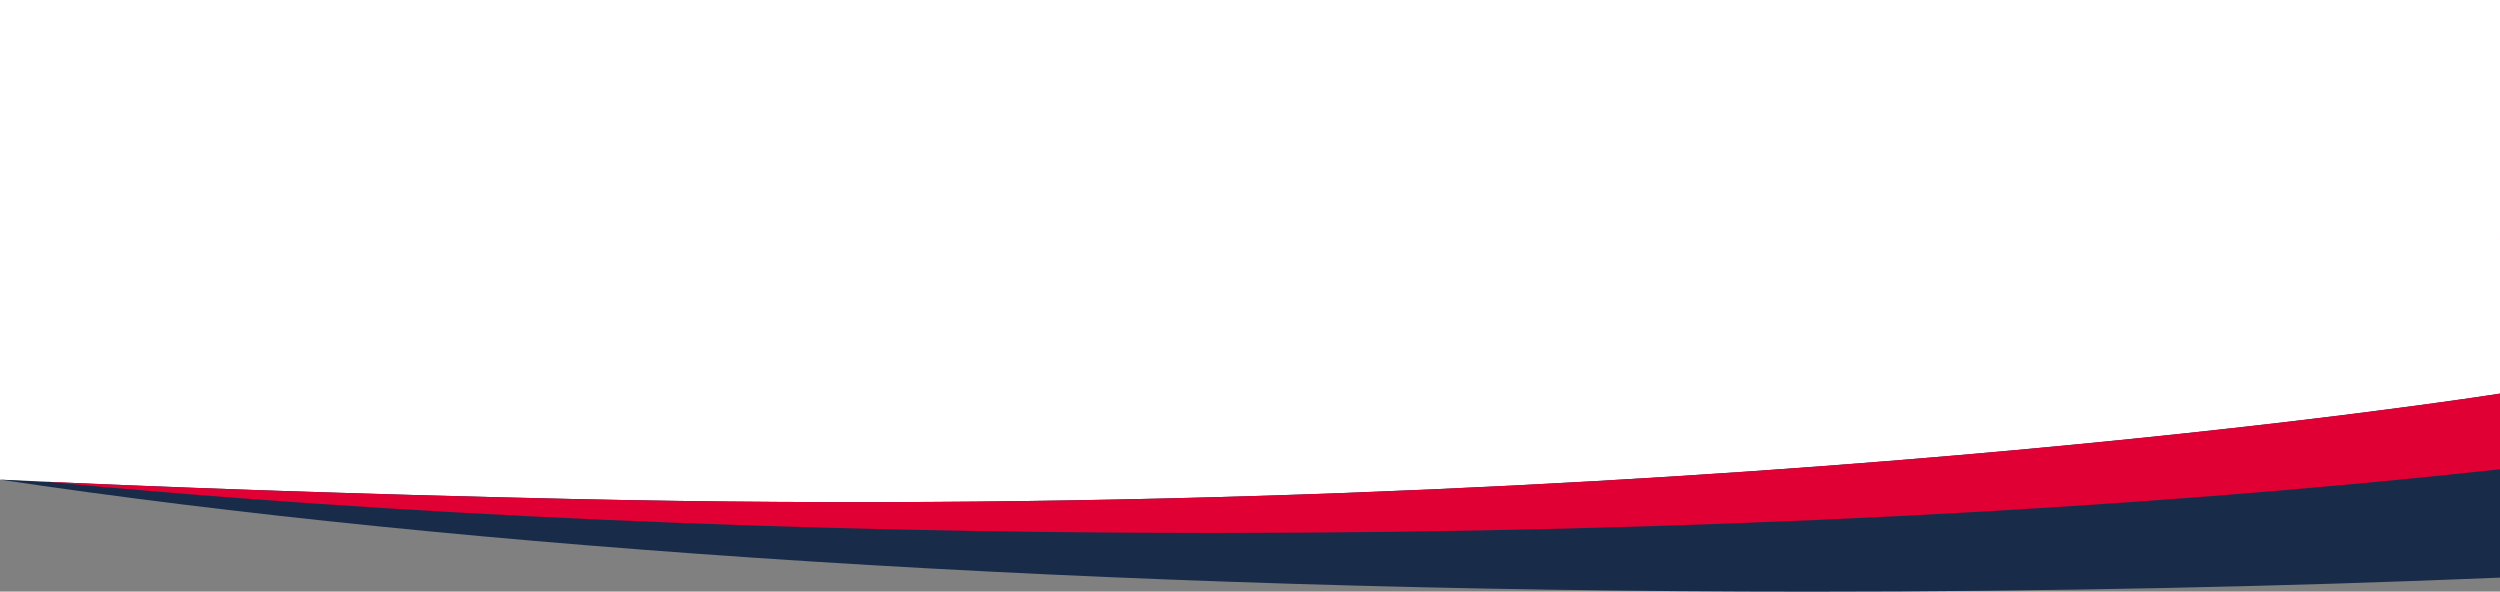 <?xml version="1.0" encoding="utf-8"?>
<!-- Generator: Adobe Illustrator 16.0.0, SVG Export Plug-In . SVG Version: 6.00 Build 0)  -->
<!DOCTYPE svg PUBLIC "-//W3C//DTD SVG 1.1//EN" "http://www.w3.org/Graphics/SVG/1.1/DTD/svg11.dtd">
<svg version="1.1" id="Layer_1" xmlns="http://www.w3.org/2000/svg" xmlns:xlink="http://www.w3.org/1999/xlink" x="0px" y="0px"
	 width="406.624px" preserveAspectRatio="none" height="96.227px" viewBox="-0.218 0 406.624 96.227" enable-background="new -0.218 0 406.624 96.227"
	 xml:space="preserve">
<rect x="-0.218" y="0" width="406.624" height="96.227" fill="#808080" stroke="none"/>
<title>Group 4</title>
<desc>Created with Sketch.</desc>
<polygon id="Rectangle-4" fill="#FFFFFF" points="-0.218,0 406.406,0 406.406,93 191.544,90.062 -0.218,78.01 "/>
<path id="Combined-Shape" fill="#182B49" d="M406.406,38.063v55.888c-35.662,1.482-73.275,2.275-112.141,2.275
	c-115.249,0-219.488-6.971-294.483-18.217c26.277,1.248,57.169,2.351,93.342,3.156c180.671,4.023,313.282-17.148,313.282-17.148
	V38.063z"/>
<path id="Combined-Shape_1_" fill="#E00034" d="M406.406,38.063v38.271c-59.865,6.534-131.918,10.347-209.448,10.347
	c-69.122,0-133.889-3.03-189.548-8.318c24.577,1.103,52.984,2.075,85.713,2.804c180.671,4.023,313.282-17.148,313.282-17.148V38.063
	z"/>
</svg>
